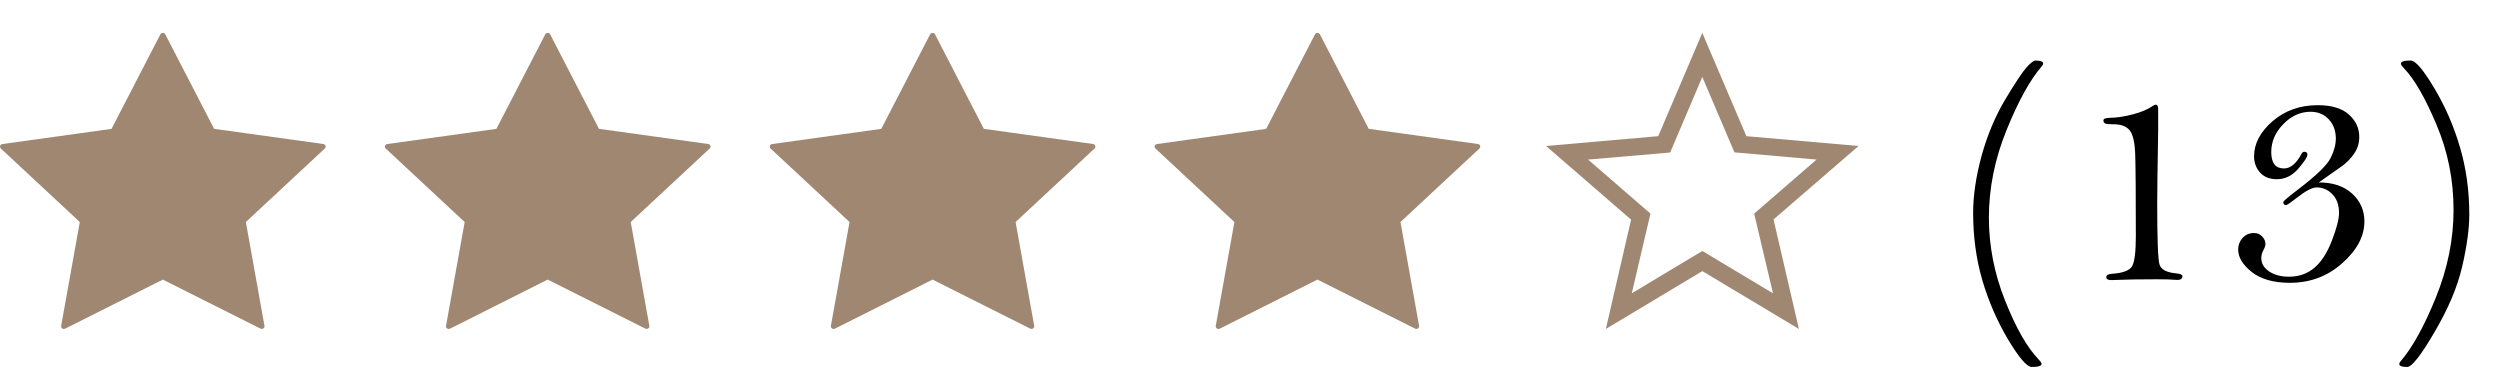 <svg width="152" height="23" viewBox="0 0 152 23" fill="none" xmlns="http://www.w3.org/2000/svg">
<path d="M119.967 12.947C119.967 11.886 120.139 10.724 120.484 9.461C120.836 8.191 121.321 7.042 121.939 6.014C122.558 4.985 122.988 4.34 123.229 4.08C123.476 3.813 123.648 3.68 123.746 3.68C124.065 3.68 124.225 3.742 124.225 3.865C124.225 3.904 124.199 3.956 124.146 4.021C123.43 4.848 122.714 6.144 121.998 7.908C121.282 9.673 120.924 11.447 120.924 13.23C120.924 14.949 121.253 16.632 121.91 18.279C122.568 19.933 123.242 21.118 123.932 21.834C124.062 21.971 124.127 22.065 124.127 22.117C124.127 22.247 123.928 22.312 123.531 22.312C123.238 22.312 122.757 21.753 122.086 20.633C121.422 19.513 120.901 18.312 120.523 17.029C120.152 15.753 119.967 14.393 119.967 12.947ZM131.217 7.898C131.178 10.236 131.158 11.723 131.158 12.361C131.158 14.516 131.204 15.753 131.295 16.072C131.386 16.385 131.721 16.567 132.301 16.619C132.561 16.645 132.691 16.701 132.691 16.785C132.691 16.941 132.59 17.02 132.389 17.02C132.337 17.02 132.278 17.016 132.213 17.01C131.992 16.99 131.627 16.98 131.119 16.98C130.064 16.98 129.247 16.994 128.668 17.02C128.544 17.026 128.447 17.029 128.375 17.029C128.167 17.029 128.062 16.971 128.062 16.854C128.062 16.73 128.173 16.662 128.395 16.648C129.072 16.603 129.485 16.447 129.635 16.18C129.785 15.906 129.859 15.297 129.859 14.354C129.859 11.762 129.846 10.102 129.82 9.373C129.794 8.644 129.68 8.159 129.479 7.918C129.277 7.677 128.958 7.557 128.521 7.557C128.242 7.557 128.066 7.54 127.994 7.508C127.923 7.469 127.887 7.407 127.887 7.322C127.887 7.225 128.004 7.173 128.238 7.166C128.688 7.16 129.169 7.088 129.684 6.951C130.198 6.814 130.598 6.645 130.885 6.443C130.956 6.391 131.015 6.365 131.061 6.365C131.165 6.365 131.217 6.456 131.217 6.639V7.898ZM140.982 11.092C141.842 11.092 142.519 11.32 143.014 11.775C143.508 12.231 143.756 12.791 143.756 13.455C143.756 14.36 143.307 15.21 142.408 16.004C141.516 16.798 140.455 17.195 139.225 17.195C138.242 17.195 137.47 16.977 136.91 16.541C136.357 16.098 136.08 15.643 136.08 15.174C136.08 14.907 136.168 14.672 136.344 14.471C136.526 14.269 136.76 14.168 137.047 14.168C137.249 14.168 137.415 14.24 137.545 14.383C137.675 14.52 137.74 14.672 137.74 14.842C137.74 14.933 137.698 15.057 137.613 15.213C137.529 15.376 137.486 15.532 137.486 15.682C137.486 16.02 137.649 16.297 137.975 16.512C138.3 16.72 138.694 16.824 139.156 16.824C139.775 16.824 140.296 16.642 140.719 16.277C141.148 15.913 141.503 15.359 141.783 14.617C142.07 13.875 142.213 13.318 142.213 12.947C142.213 12.466 142.079 12.088 141.812 11.815C141.546 11.534 141.227 11.395 140.855 11.395C140.589 11.395 140.198 11.596 139.684 12C139.28 12.312 139.052 12.469 139 12.469C138.883 12.469 138.824 12.407 138.824 12.283C138.824 12.231 139.127 11.974 139.732 11.512C140.833 10.672 141.487 10.04 141.695 9.617C141.91 9.194 142.018 8.797 142.018 8.426C142.018 7.951 141.874 7.56 141.588 7.254C141.301 6.948 140.934 6.795 140.484 6.795C139.866 6.795 139.312 7.046 138.824 7.547C138.336 8.048 138.092 8.615 138.092 9.246C138.092 9.578 138.157 9.829 138.287 9.998C138.417 10.161 138.613 10.242 138.873 10.242C139.264 10.242 139.618 9.943 139.938 9.344C139.983 9.266 140.038 9.227 140.104 9.227C140.227 9.227 140.289 9.285 140.289 9.402C140.289 9.546 140.104 9.832 139.732 10.262C139.361 10.685 138.928 10.896 138.434 10.896C137.991 10.896 137.649 10.76 137.408 10.486C137.167 10.213 137.047 9.887 137.047 9.51C137.047 8.735 137.421 8.022 138.17 7.371C138.925 6.72 139.843 6.395 140.924 6.395C141.757 6.395 142.385 6.583 142.809 6.961C143.232 7.339 143.443 7.791 143.443 8.318C143.443 8.709 143.336 9.054 143.121 9.354C142.913 9.653 142.672 9.9 142.398 10.096L140.982 11.092ZM150.133 13.045C150.133 13.904 149.99 14.956 149.703 16.199C149.417 17.436 148.857 18.764 148.023 20.184C147.197 21.603 146.64 22.312 146.354 22.312C146.035 22.312 145.875 22.251 145.875 22.127C145.875 22.088 145.901 22.036 145.953 21.971C146.669 21.144 147.385 19.848 148.102 18.084C148.818 16.32 149.176 14.546 149.176 12.762C149.176 10.939 148.831 9.214 148.141 7.586C147.457 5.958 146.799 4.816 146.168 4.158C146.038 4.021 145.973 3.927 145.973 3.875C145.973 3.745 146.171 3.68 146.568 3.68C146.861 3.68 147.34 4.24 148.004 5.359C148.674 6.479 149.195 7.677 149.566 8.953C149.944 10.229 150.133 11.593 150.133 13.045Z" fill="black"/>
<path d="M3.961 19.983L9.9 16.999L15.839 19.98C15.866 19.994 15.897 20 15.928 19.998C15.959 19.996 15.989 19.985 16.014 19.968C16.039 19.951 16.058 19.927 16.07 19.9C16.082 19.872 16.085 19.842 16.081 19.813L14.948 13.498L19.75 9.027C19.772 9.006 19.788 8.98 19.795 8.951C19.803 8.923 19.801 8.893 19.792 8.865C19.782 8.837 19.765 8.812 19.741 8.792C19.718 8.773 19.689 8.761 19.659 8.756L13.019 7.834L10.05 2.09C10.036 2.063 10.015 2.04 9.988 2.024C9.962 2.008 9.931 2 9.9 2C9.869 2 9.838 2.008 9.812 2.024C9.785 2.04 9.764 2.063 9.75 2.09L6.781 7.835L0.141 8.758C0.111 8.762 0.082 8.775 0.059 8.794C0.035 8.813 0.018 8.838 0.008 8.866C-0.001 8.894 -0.003 8.924 0.005 8.953C0.012 8.982 0.028 9.008 0.05 9.028L4.852 13.5L3.718 19.815C3.713 19.844 3.716 19.874 3.728 19.901C3.74 19.929 3.759 19.952 3.784 19.97C3.81 19.987 3.839 19.997 3.87 20C3.901 20.002 3.932 19.996 3.959 19.982L3.961 19.983Z" fill="#9F8772"/>
<path d="M27.361 19.983L33.3 16.999L39.239 19.98C39.266 19.994 39.297 20 39.328 19.998C39.359 19.996 39.389 19.985 39.414 19.968C39.439 19.951 39.458 19.927 39.47 19.9C39.482 19.872 39.486 19.842 39.48 19.813L38.348 13.498L43.15 9.027C43.172 9.006 43.188 8.98 43.195 8.951C43.203 8.923 43.201 8.893 43.192 8.865C43.182 8.837 43.165 8.812 43.141 8.792C43.118 8.773 43.089 8.761 43.059 8.756L36.419 7.834L33.45 2.09C33.436 2.063 33.415 2.04 33.388 2.024C33.362 2.008 33.331 2 33.3 2C33.269 2 33.238 2.008 33.211 2.024C33.185 2.04 33.164 2.063 33.15 2.09L30.181 7.835L23.541 8.758C23.511 8.762 23.482 8.775 23.459 8.794C23.435 8.813 23.418 8.838 23.408 8.866C23.398 8.894 23.397 8.924 23.405 8.953C23.412 8.982 23.427 9.008 23.45 9.028L28.252 13.5L27.118 19.815C27.113 19.844 27.116 19.874 27.128 19.901C27.14 19.929 27.159 19.952 27.184 19.97C27.209 19.987 27.239 19.997 27.27 20C27.301 20.002 27.332 19.996 27.359 19.982L27.361 19.983Z" fill="#9F8772"/>
<path d="M50.761 19.983L56.7 16.999L62.639 19.98C62.666 19.994 62.697 20 62.728 19.998C62.759 19.996 62.789 19.985 62.814 19.968C62.839 19.951 62.858 19.927 62.87 19.9C62.882 19.872 62.885 19.842 62.88 19.813L61.748 13.498L66.55 9.027C66.572 9.006 66.588 8.98 66.595 8.951C66.602 8.923 66.601 8.893 66.592 8.865C66.582 8.837 66.565 8.812 66.541 8.792C66.518 8.773 66.489 8.761 66.459 8.756L59.818 7.834L56.85 2.09C56.836 2.063 56.815 2.04 56.788 2.024C56.762 2.008 56.731 2 56.7 2C56.669 2 56.638 2.008 56.611 2.024C56.585 2.04 56.563 2.063 56.55 2.09L53.581 7.835L46.941 8.758C46.91 8.762 46.882 8.775 46.858 8.794C46.835 8.813 46.817 8.838 46.808 8.866C46.798 8.894 46.797 8.924 46.805 8.953C46.812 8.982 46.827 9.008 46.849 9.028L51.652 13.5L50.518 19.815C50.513 19.844 50.516 19.874 50.528 19.901C50.54 19.929 50.559 19.952 50.584 19.97C50.609 19.987 50.639 19.997 50.67 20C50.701 20.002 50.732 19.996 50.759 19.982L50.761 19.983Z" fill="#9F8772"/>
<path d="M74.161 19.983L80.1 16.999L86.039 19.98C86.067 19.994 86.097 20 86.128 19.998C86.159 19.996 86.189 19.985 86.214 19.968C86.239 19.951 86.259 19.927 86.27 19.9C86.282 19.872 86.286 19.842 86.281 19.813L85.148 13.498L89.951 9.027C89.973 9.006 89.988 8.98 89.995 8.951C90.003 8.923 90.002 8.893 89.992 8.865C89.983 8.837 89.965 8.812 89.942 8.792C89.918 8.773 89.889 8.761 89.859 8.756L83.219 7.834L80.25 2.09C80.237 2.063 80.215 2.04 80.189 2.024C80.162 2.008 80.132 2 80.1 2C80.069 2 80.038 2.008 80.012 2.024C79.985 2.04 79.964 2.063 79.95 2.09L76.982 7.835L70.341 8.758C70.311 8.762 70.282 8.775 70.259 8.794C70.235 8.813 70.218 8.838 70.208 8.866C70.199 8.894 70.198 8.924 70.205 8.953C70.212 8.982 70.228 9.008 70.25 9.028L75.052 13.5L73.918 19.815C73.913 19.844 73.916 19.874 73.928 19.901C73.94 19.929 73.96 19.952 73.985 19.97C74.01 19.987 74.039 19.997 74.07 20C74.101 20.002 74.132 19.996 74.16 19.982L74.161 19.983Z" fill="#9F8772"/>
<path d="M105.455 9.263L103.5 4.679L101.545 9.273L96.554 9.702L100.347 12.988L99.212 17.834L103.5 15.259L107.798 17.834L106.653 12.988L110.446 9.702L105.455 9.263ZM109.374 20L103.5 16.484L97.636 20L99.17 13.355L94 8.876L100.82 8.279L103.5 2L106.18 8.279L113 8.876L107.83 13.344L109.374 20Z" fill="#9F8772"/>
</svg>
